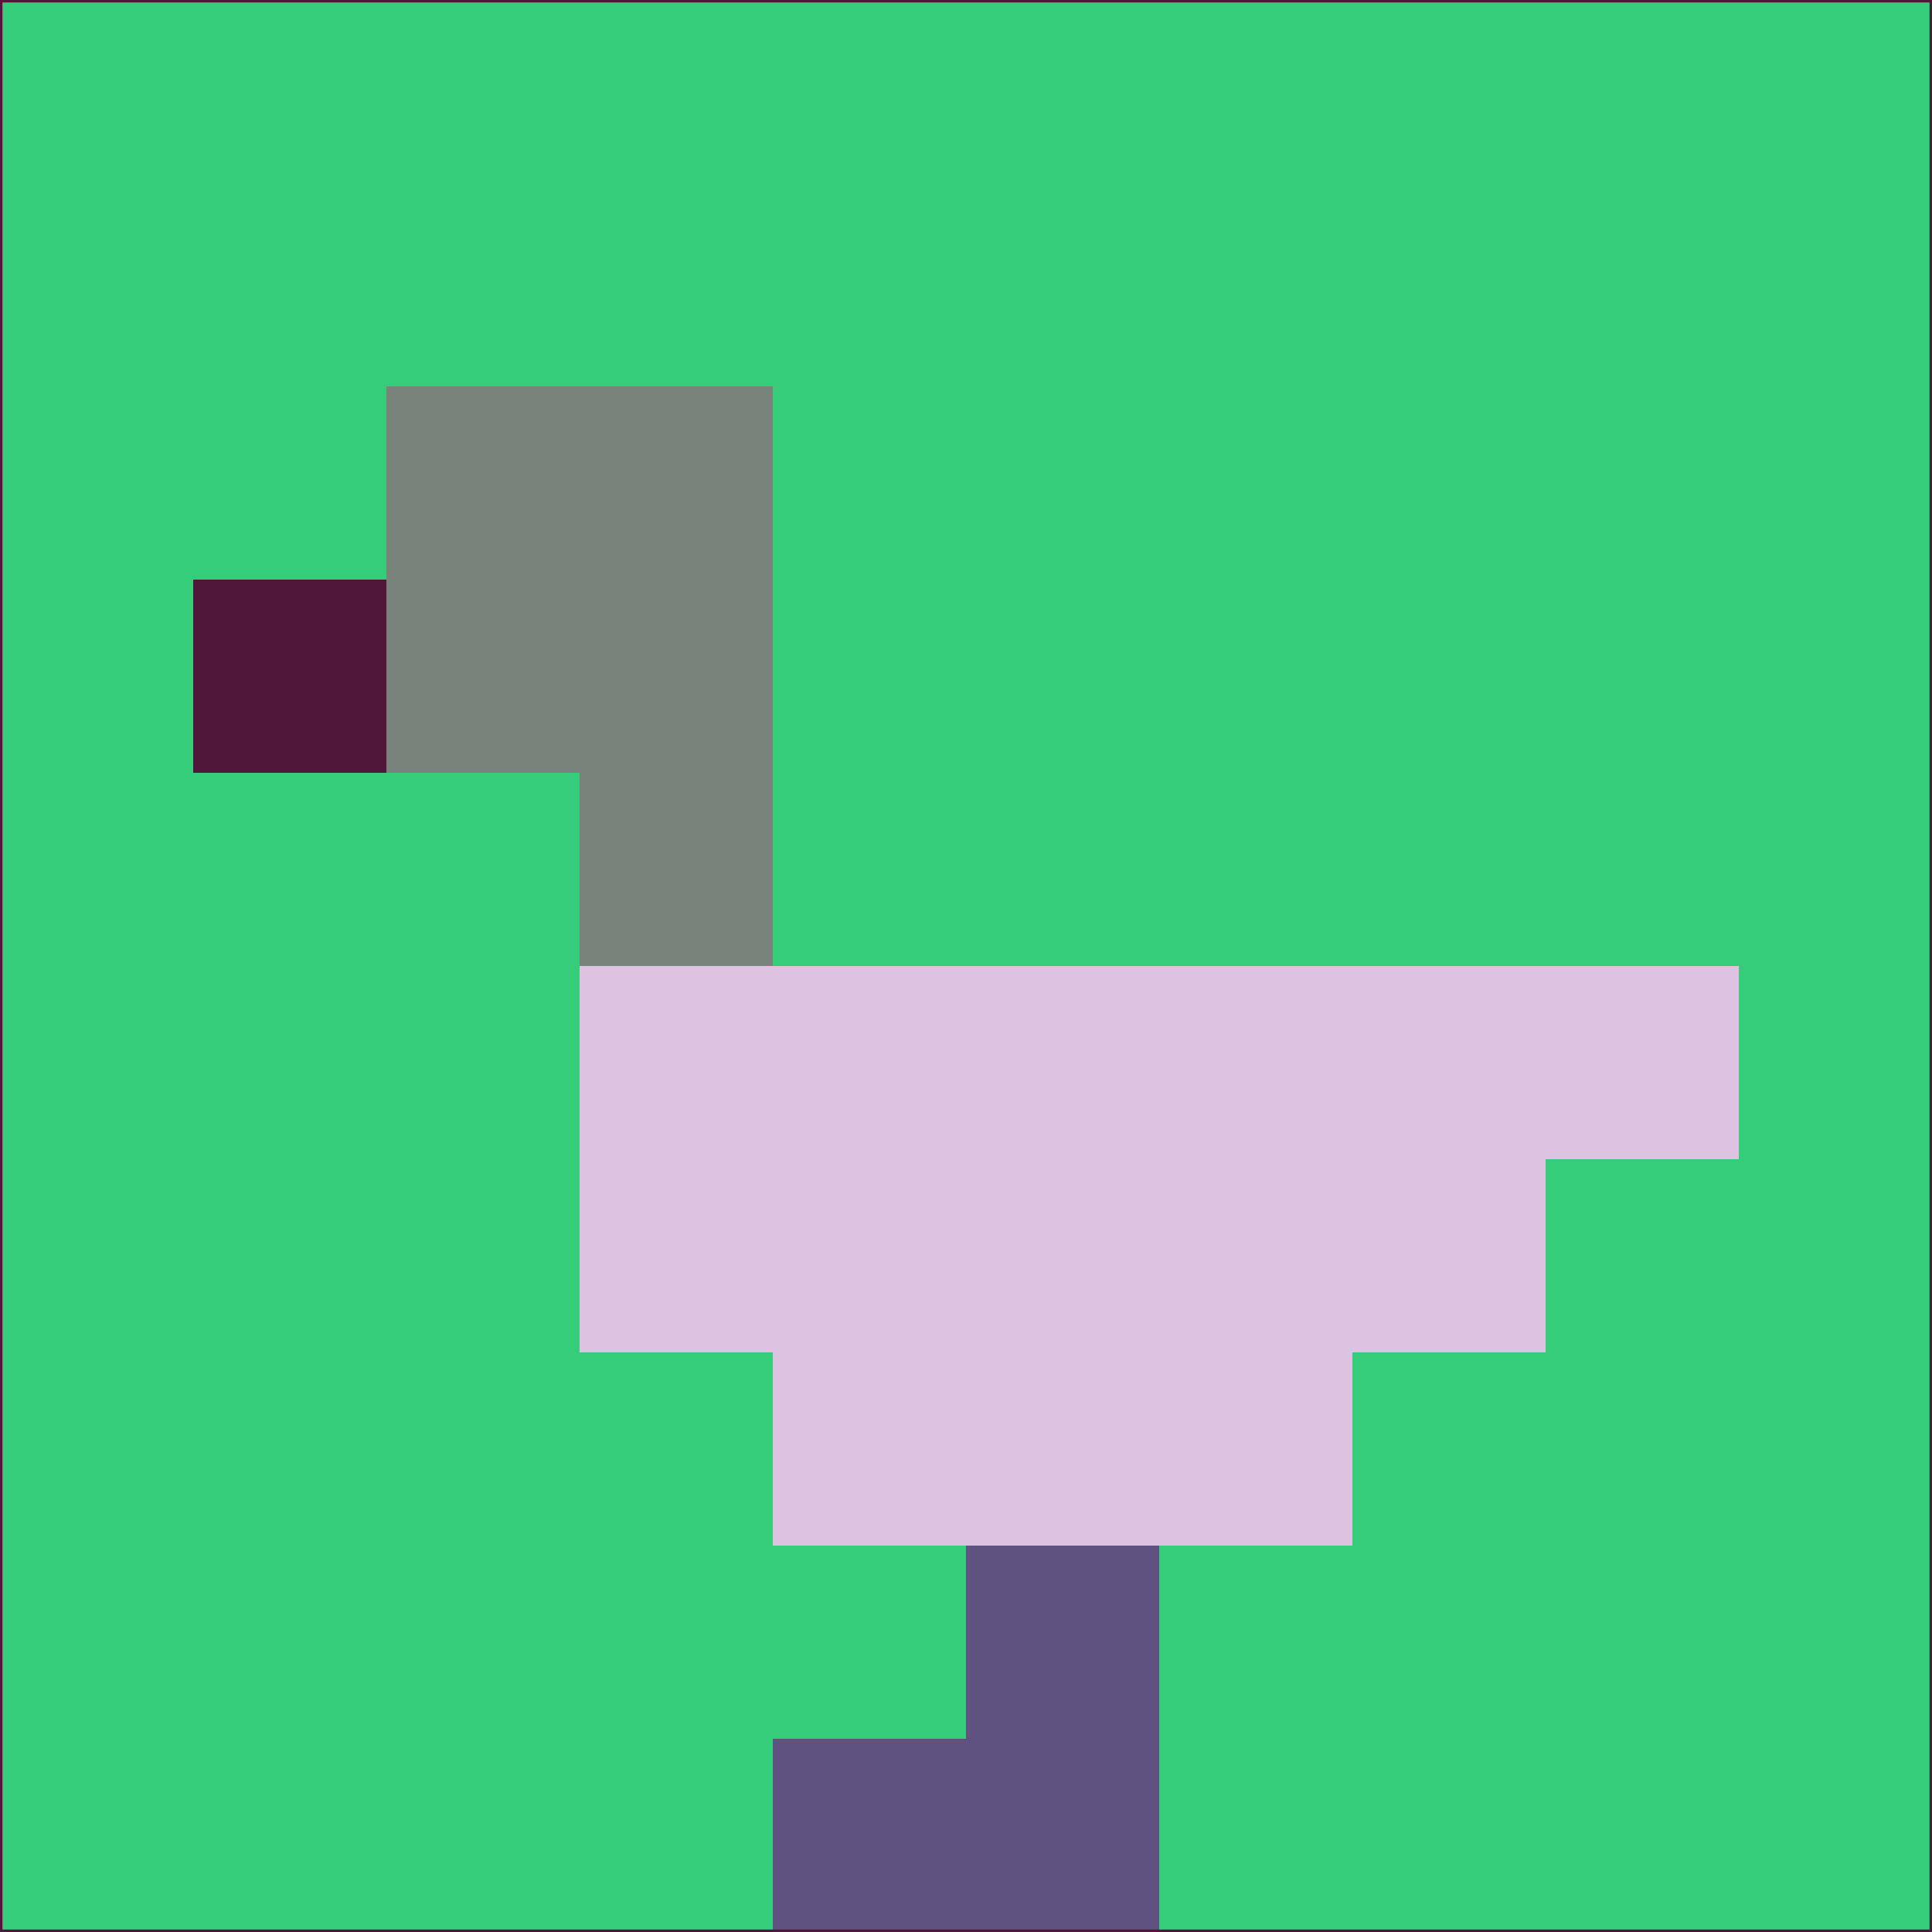 <svg xmlns="http://www.w3.org/2000/svg" version="1.1" width="785" height="785">
  <title>'goose-pfp-694263' by Dmitri Cherniak (Cyberpunk Edition)</title>
  <desc>
    seed=673328
    backgroundColor=#35cc7a
    padding=20
    innerPadding=0
    timeout=500
    dimension=1
    border=false
    Save=function(){return n.handleSave()}
    frame=12

    Rendered at 2024-09-15T22:37:00.971Z
    Generated in 1ms
    Modified for Cyberpunk theme with new color scheme
  </desc>
  <defs/>
  <rect width="100%" height="100%" fill="#35cc7a"/>
  <g>
    <g id="0-0">
      <rect x="0" y="0" height="785" width="785" fill="#35cc7a"/>
      <g>
        <!-- Neon blue -->
        <rect id="0-0-2-2-2-2" x="157" y="157" width="157" height="157" fill="#79837b"/>
        <rect id="0-0-3-2-1-4" x="235.5" y="157" width="78.5" height="314" fill="#79837b"/>
        <!-- Electric purple -->
        <rect id="0-0-4-5-5-1" x="314" y="392.5" width="392.5" height="78.5" fill="#ddc2e2"/>
        <rect id="0-0-3-5-5-2" x="235.5" y="392.5" width="392.5" height="157" fill="#ddc2e2"/>
        <rect id="0-0-4-5-3-3" x="314" y="392.5" width="235.5" height="235.5" fill="#ddc2e2"/>
        <!-- Neon pink -->
        <rect id="0-0-1-3-1-1" x="78.5" y="235.5" width="78.5" height="78.5" fill="#50173b"/>
        <!-- Cyber yellow -->
        <rect id="0-0-5-8-1-2" x="392.5" y="628" width="78.5" height="157" fill="#5f5281"/>
        <rect id="0-0-4-9-2-1" x="314" y="706.5" width="157" height="78.5" fill="#5f5281"/>
      </g>
      <rect x="0" y="0" stroke="#50173b" stroke-width="2" height="785" width="785" fill="none"/>
    </g>
  </g>
  <script xmlns=""/>
</svg>